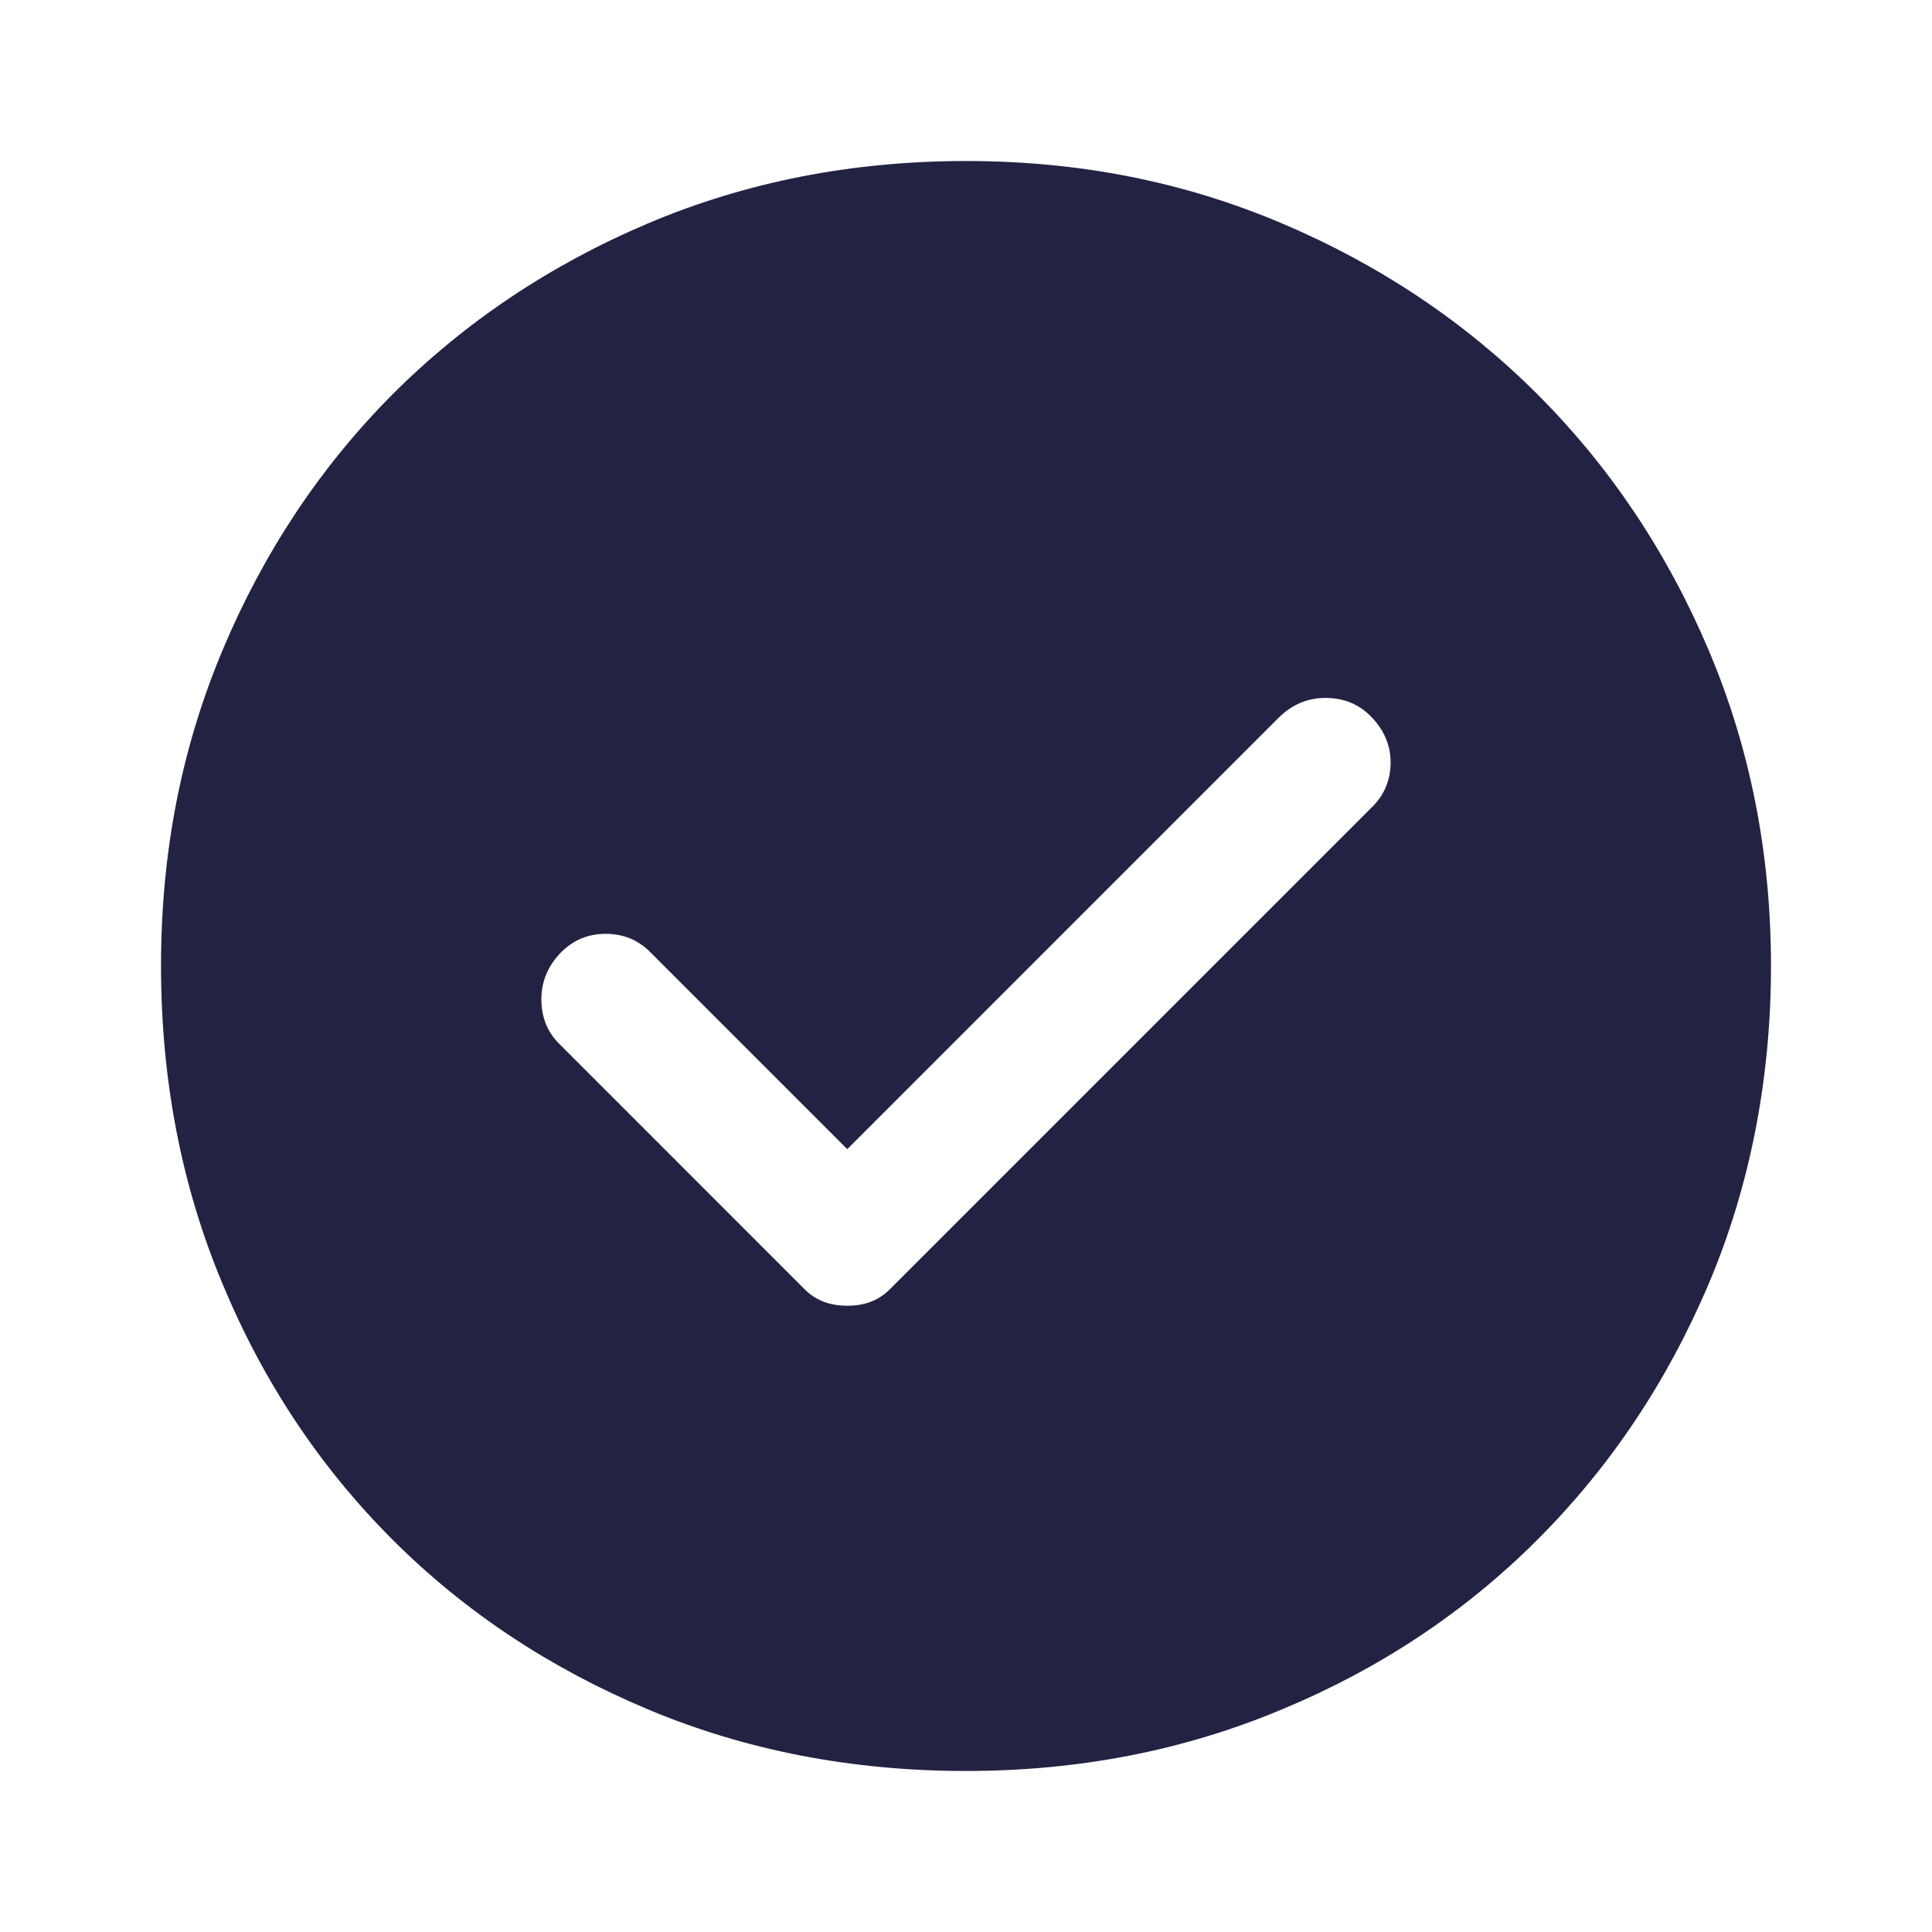 <svg width="32" height="32" viewBox="0 0 32 32" fill="none" xmlns="http://www.w3.org/2000/svg">
<path d="M14.033 19.033L10.767 15.767C10.567 15.567 10.32 15.467 10.033 15.467C9.747 15.467 9.5 15.567 9.3 15.767C9.08 15.987 8.967 16.253 8.967 16.547C8.967 16.847 9.067 17.1 9.267 17.293L13.333 21.36C13.513 21.54 13.747 21.627 14.033 21.627C14.32 21.627 14.553 21.54 14.733 21.36L22.733 13.36C22.933 13.16 23.033 12.913 23.033 12.627C23.033 12.34 22.92 12.08 22.7 11.86C22.5 11.66 22.253 11.56 21.953 11.56C21.653 11.56 21.393 11.673 21.173 11.893L14.04 19.027L14.033 19.033ZM16 29.333C14.113 29.333 12.353 28.993 10.733 28.313C9.113 27.633 7.7 26.7 6.5 25.5C5.3 24.3 4.36 22.887 3.687 21.267C3.007 19.647 2.667 17.887 2.667 16C2.667 14.113 3.007 12.387 3.687 10.767C4.367 9.147 5.307 7.733 6.5 6.533C7.7 5.333 9.113 4.387 10.733 3.7C12.353 3.013 14.113 2.667 16 2.667C17.887 2.667 19.613 3.013 21.233 3.7C22.853 4.387 24.267 5.333 25.467 6.533C26.667 7.733 27.613 9.147 28.3 10.767C28.987 12.387 29.333 14.133 29.333 16C29.333 17.867 28.987 19.647 28.3 21.267C27.613 22.887 26.667 24.3 25.467 25.5C24.267 26.7 22.853 27.64 21.233 28.313C19.613 28.993 17.867 29.333 16 29.333Z" fill="#222343"/>
</svg>
